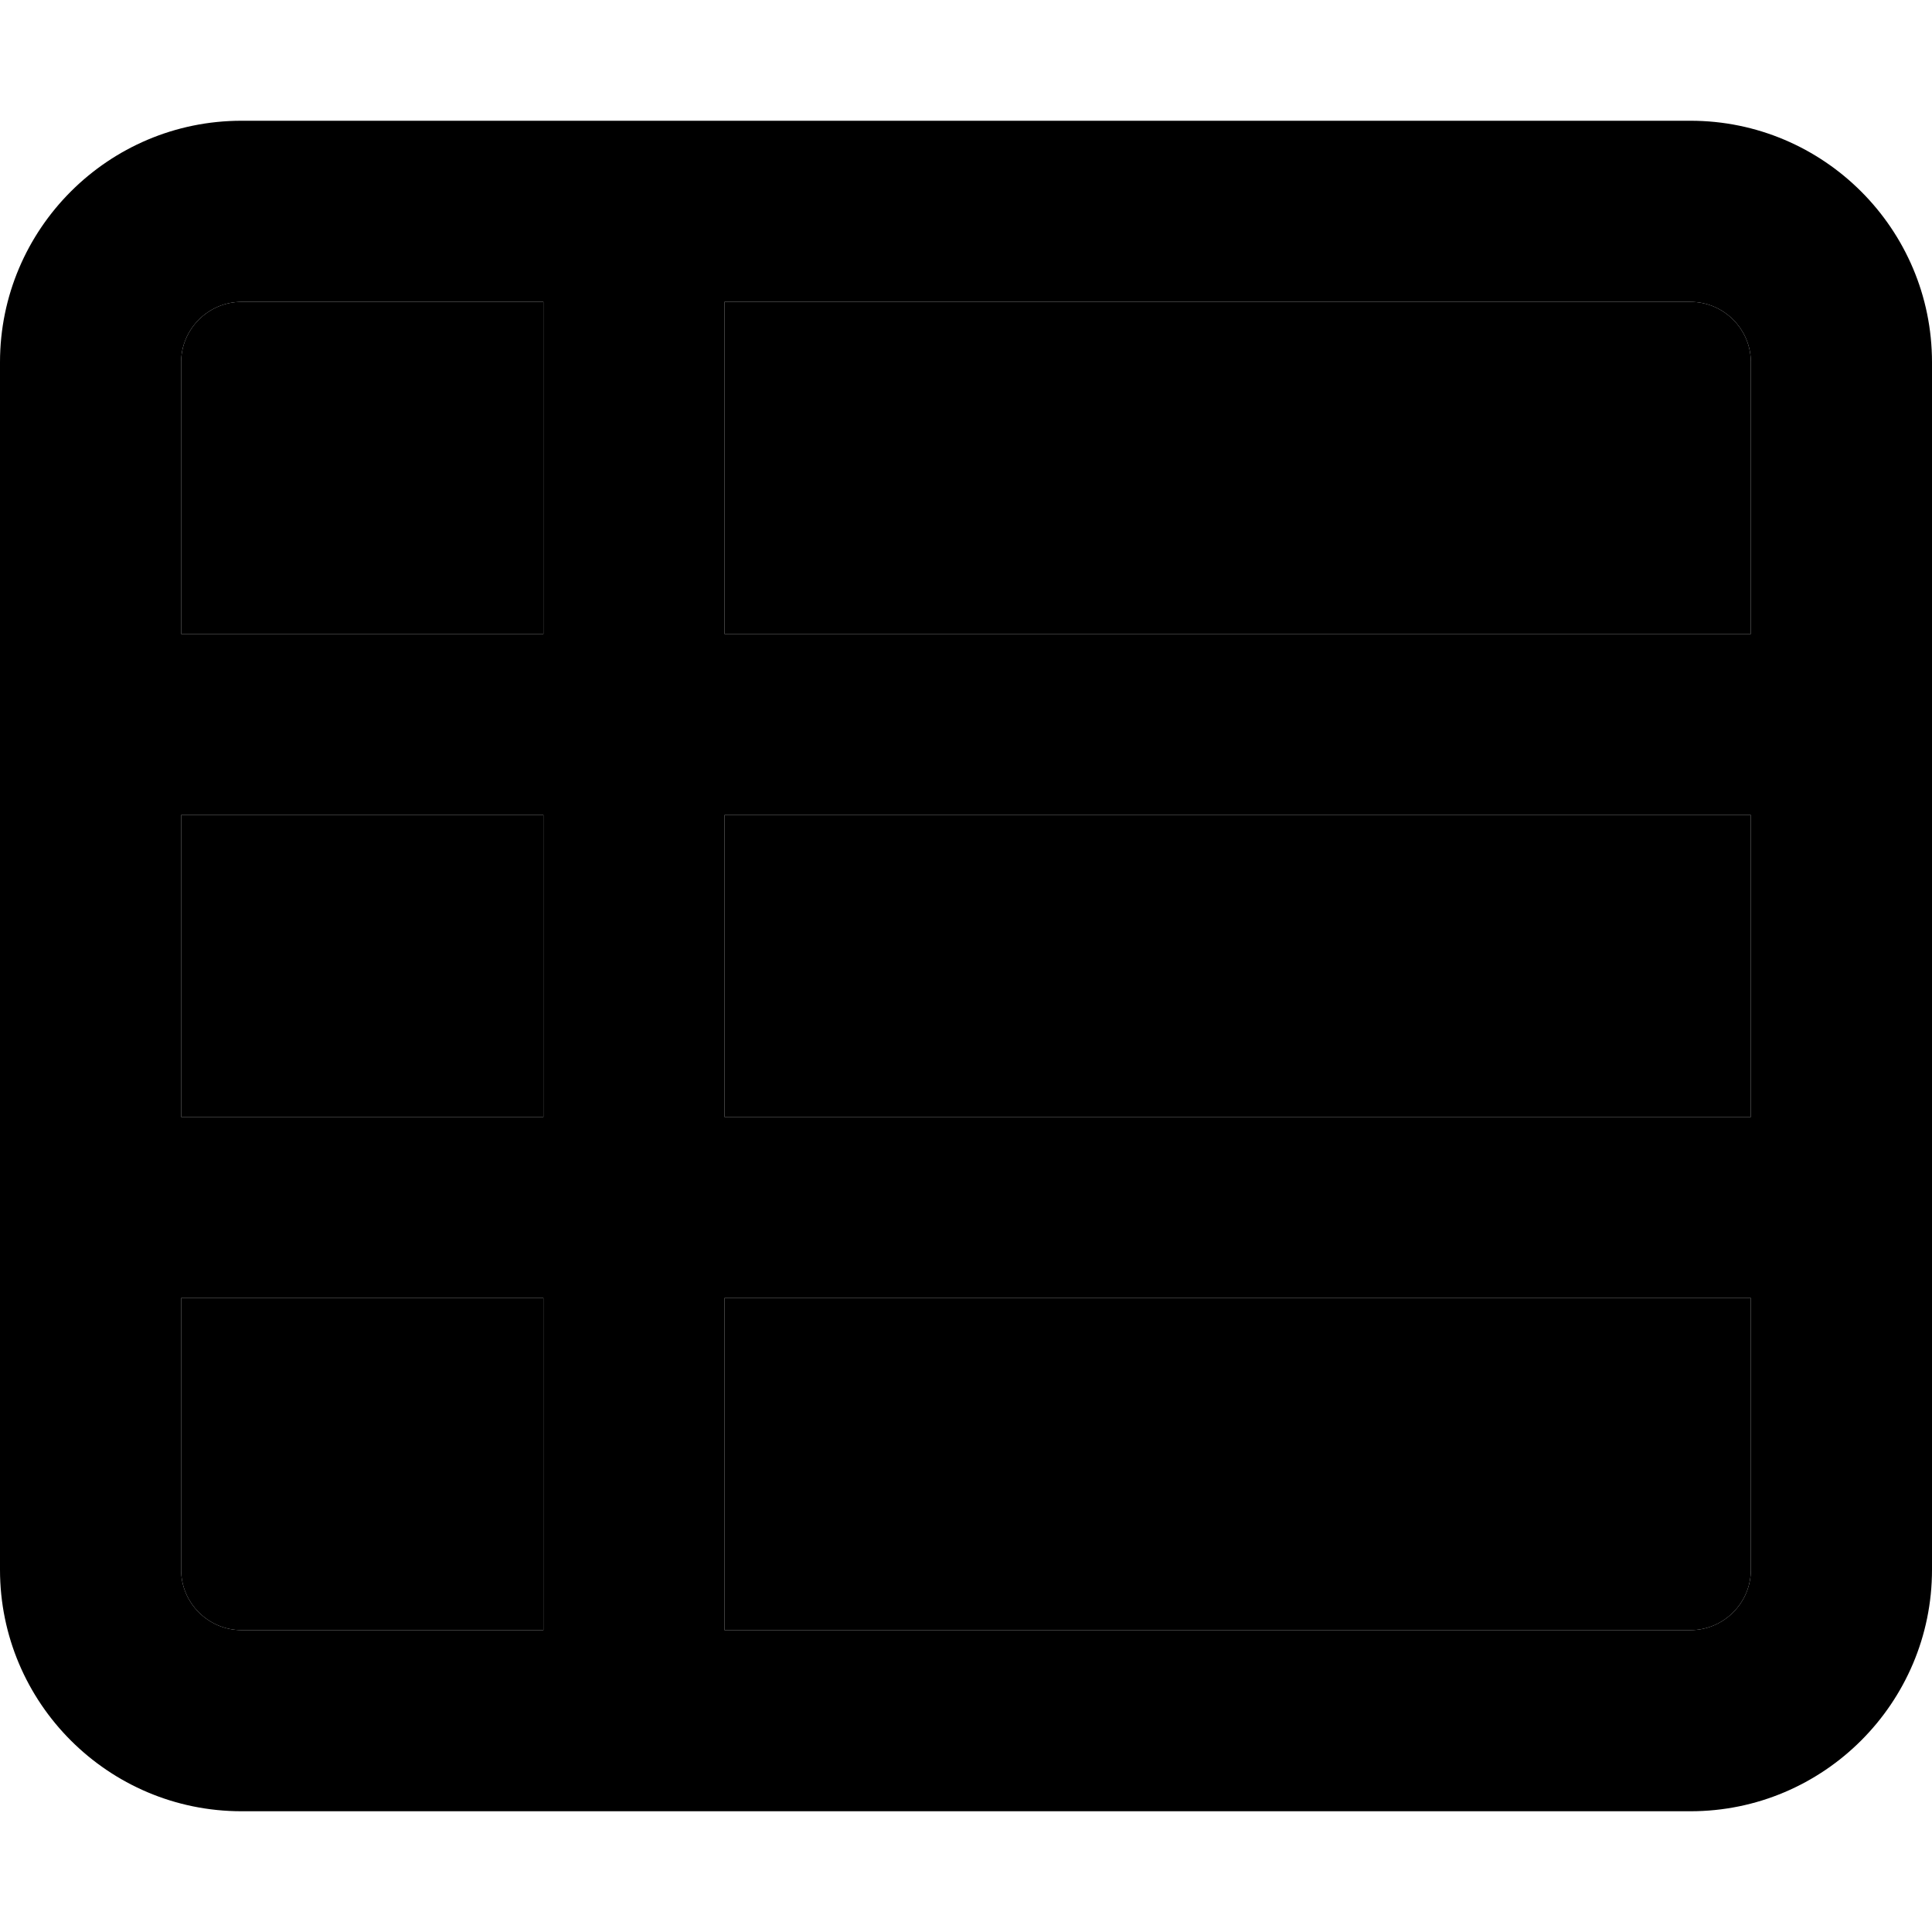 <svg xmlns="http://www.w3.org/2000/svg" width="24" height="24" viewBox="0 0 512 512">
    <path class="pr-icon-duotone-secondary" d="M48 96c0-8.8 7.2-16 16-16l80 0 0 88-96 0 0-72zm0 120l96 0 0 80-96 0 0-80zm0 128l96 0 0 88-80 0c-8.8 0-16-7.2-16-16l0-72zM192 80l256 0c8.8 0 16 7.2 16 16l0 72-272 0 0-88zm0 136l272 0 0 80-272 0 0-80zm0 128l272 0 0 72c0 8.8-7.2 16-16 16l-256 0 0-88z"/>
    <path class="pr-icon-duotone-primary" d="M192 80l0 88 272 0 0-72c0-8.8-7.2-16-16-16L192 80zm-48 0L64 80c-8.8 0-16 7.2-16 16l0 72 96 0 0-88zM48 216l0 80 96 0 0-80-96 0zm0 128l0 72c0 8.8 7.2 16 16 16l80 0 0-88-96 0zm144 88l256 0c8.8 0 16-7.2 16-16l0-72-272 0 0 88zM464 296l0-80-272 0 0 80 272 0zM0 96C0 60.7 28.7 32 64 32l384 0c35.3 0 64 28.7 64 64l0 320c0 35.3-28.7 64-64 64L64 480c-35.3 0-64-28.7-64-64L0 96z"/>
</svg>